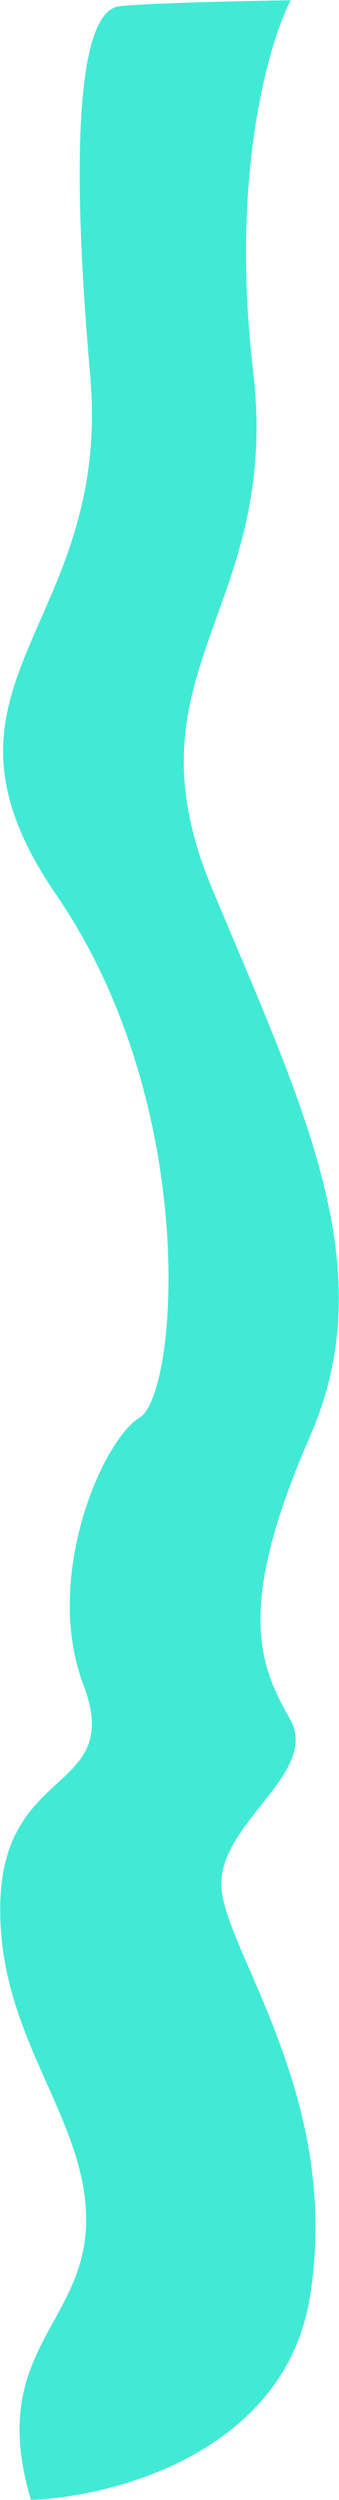 <svg width="840" height="6184" viewBox="0 0 840 6184" fill="none" xmlns="http://www.w3.org/2000/svg">
<path d="M76.548 6183.73C-33.143 5814.88 213.588 5750.14 213.447 5491.09C213.307 5232.04 -11.281 5034.44 1.034 4699.08C13.349 4363.73 307.436 4432.74 206.828 4167.96C106.22 3903.17 252.499 3563.17 346.363 3506.25C440.228 3449.34 498.551 2736.37 138.933 2212.73C-220.685 1689.08 278.701 1557.72 223.554 929.598C168.406 301.48 204.651 25.236 295.982 15.358C369.047 7.455 609.268 2.243 720.245 0.625C665.544 105.365 570.315 434.992 627.006 915.589C697.871 1516.33 299.084 1657.19 525.998 2199.28C752.912 2741.37 949.736 3136.96 768.558 3551.95C587.38 3966.95 638.033 4113.16 717.82 4250.82C797.606 4388.47 527.216 4514.4 549.636 4680.03C572.056 4845.67 846.52 5204.6 767.571 5683.54C704.411 6066.69 280.572 6176.64 76.548 6183.73Z" fill="#41EAD4"/>
</svg>
